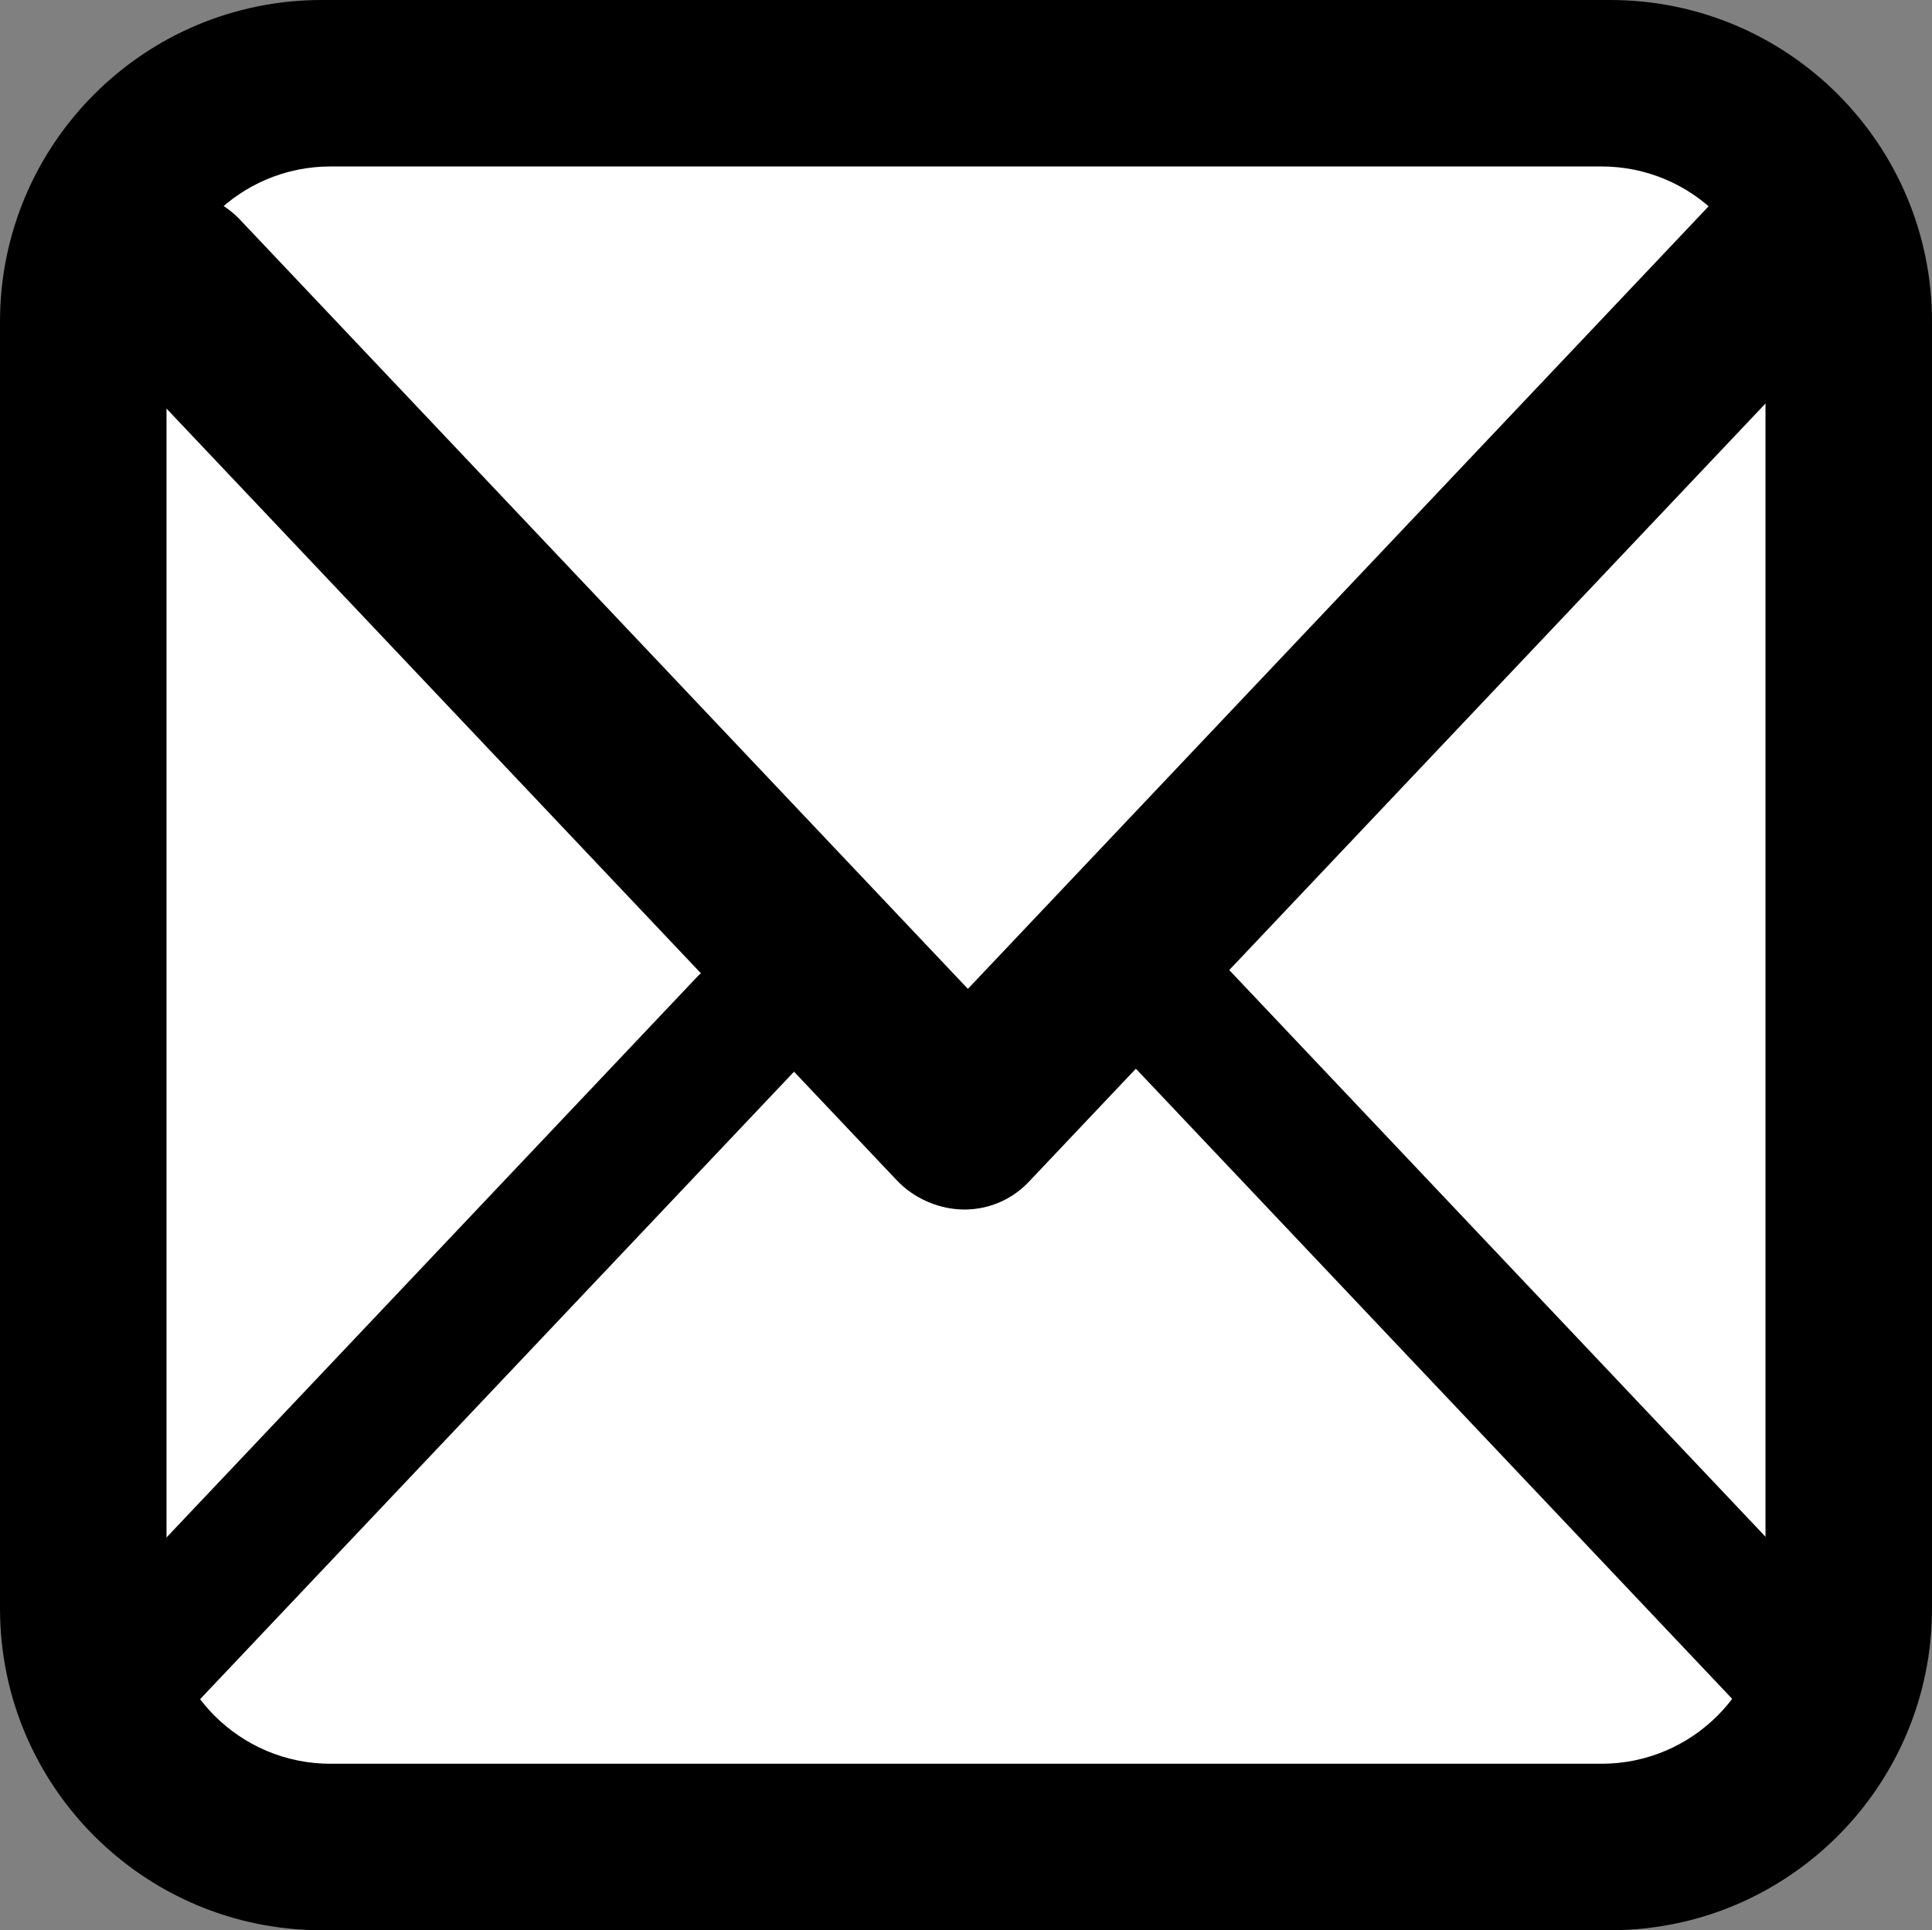 <svg width="1462" height="1461" xmlns="http://www.w3.org/2000/svg" xmlns:xlink="http://www.w3.org/1999/xlink" xml:space="preserve" overflow="hidden"><rect width="100%" height="100%" fill="#808080" stroke="none"/><defs><clipPath id="clip0"><rect x="1469" y="507" width="1462" height="1461"/></clipPath></defs><g clip-path="url(#clip0)" transform="translate(-1469 -507)"><path d="M1469 750.505C1469 616.021 1578.02 507 1712.51 507L2687.5 507C2821.98 507 2931 616.021 2931 750.505L2931 1724.49C2931 1858.98 2821.98 1968 2687.5 1968L1712.51 1968C1578.02 1968 1469 1858.98 1469 1724.49Z" fill-rule="evenodd"/><path d="M1595 757.104C1595 688.563 1650.56 633 1719.1 633L2680.9 633C2749.44 633 2805 688.563 2805 757.104L2805 1717.9C2805 1786.44 2749.44 1842 2680.9 1842L1719.1 1842C1650.56 1842 1595 1786.44 1595 1717.9Z" fill="#FFFFFF" fill-rule="evenodd"/><path d="M1552.71 670.665C1580.53 644.349 1624.41 645.565 1650.72 673.381L2248.27 1304.99C2274.59 1332.81 2273.37 1376.69 2245.56 1403.01L2245.56 1403.01C2217.74 1429.32 2173.86 1428.11 2147.55 1400.29L1549.99 768.678C1523.68 740.863 1524.9 696.981 1552.71 670.665Z" fill-rule="evenodd"/><path d="M0 66.962C-1.66119e-14 29.98 29.98-1.66119e-14 66.962-1.66119e-14L976.879 0C1013.86-1.66119e-14 1043.84 29.98 1043.84 66.962L1043.84 66.962C1043.84 103.944 1013.86 133.924 976.879 133.924L66.962 133.924C29.98 133.924-8.30593e-15 103.944-8.30593e-15 66.962Z" fill-rule="evenodd" transform="matrix(-0.687 0.726 0.726 0.687 2821.38 600.347)"/><path d="M2311.79 1223.52C2332.38 1204.04 2364.86 1204.94 2384.34 1225.53L2876.29 1745.52C2895.77 1766.11 2894.87 1798.59 2874.28 1818.07L2874.28 1818.07C2853.69 1837.55 2821.21 1836.65 2801.73 1816.06L2309.78 1296.07C2290.3 1275.48 2291.2 1243 2311.79 1223.52Z" fill-rule="evenodd"/><path d="M0 51.321C-6.5126e-15 22.977 22.977-1.30252e-14 51.321-1.30252e-14L767.145 0C795.489-1.30252e-14 818.466 22.977 818.466 51.321L818.466 51.321C818.466 79.664 795.489 102.641 767.145 102.641L51.321 102.641C22.977 102.641-1.30252e-14 79.664-1.30252e-14 51.321Z" fill-rule="evenodd" transform="matrix(-0.687 0.726 0.726 0.687 2031.39 1209.56)"/></g></svg>